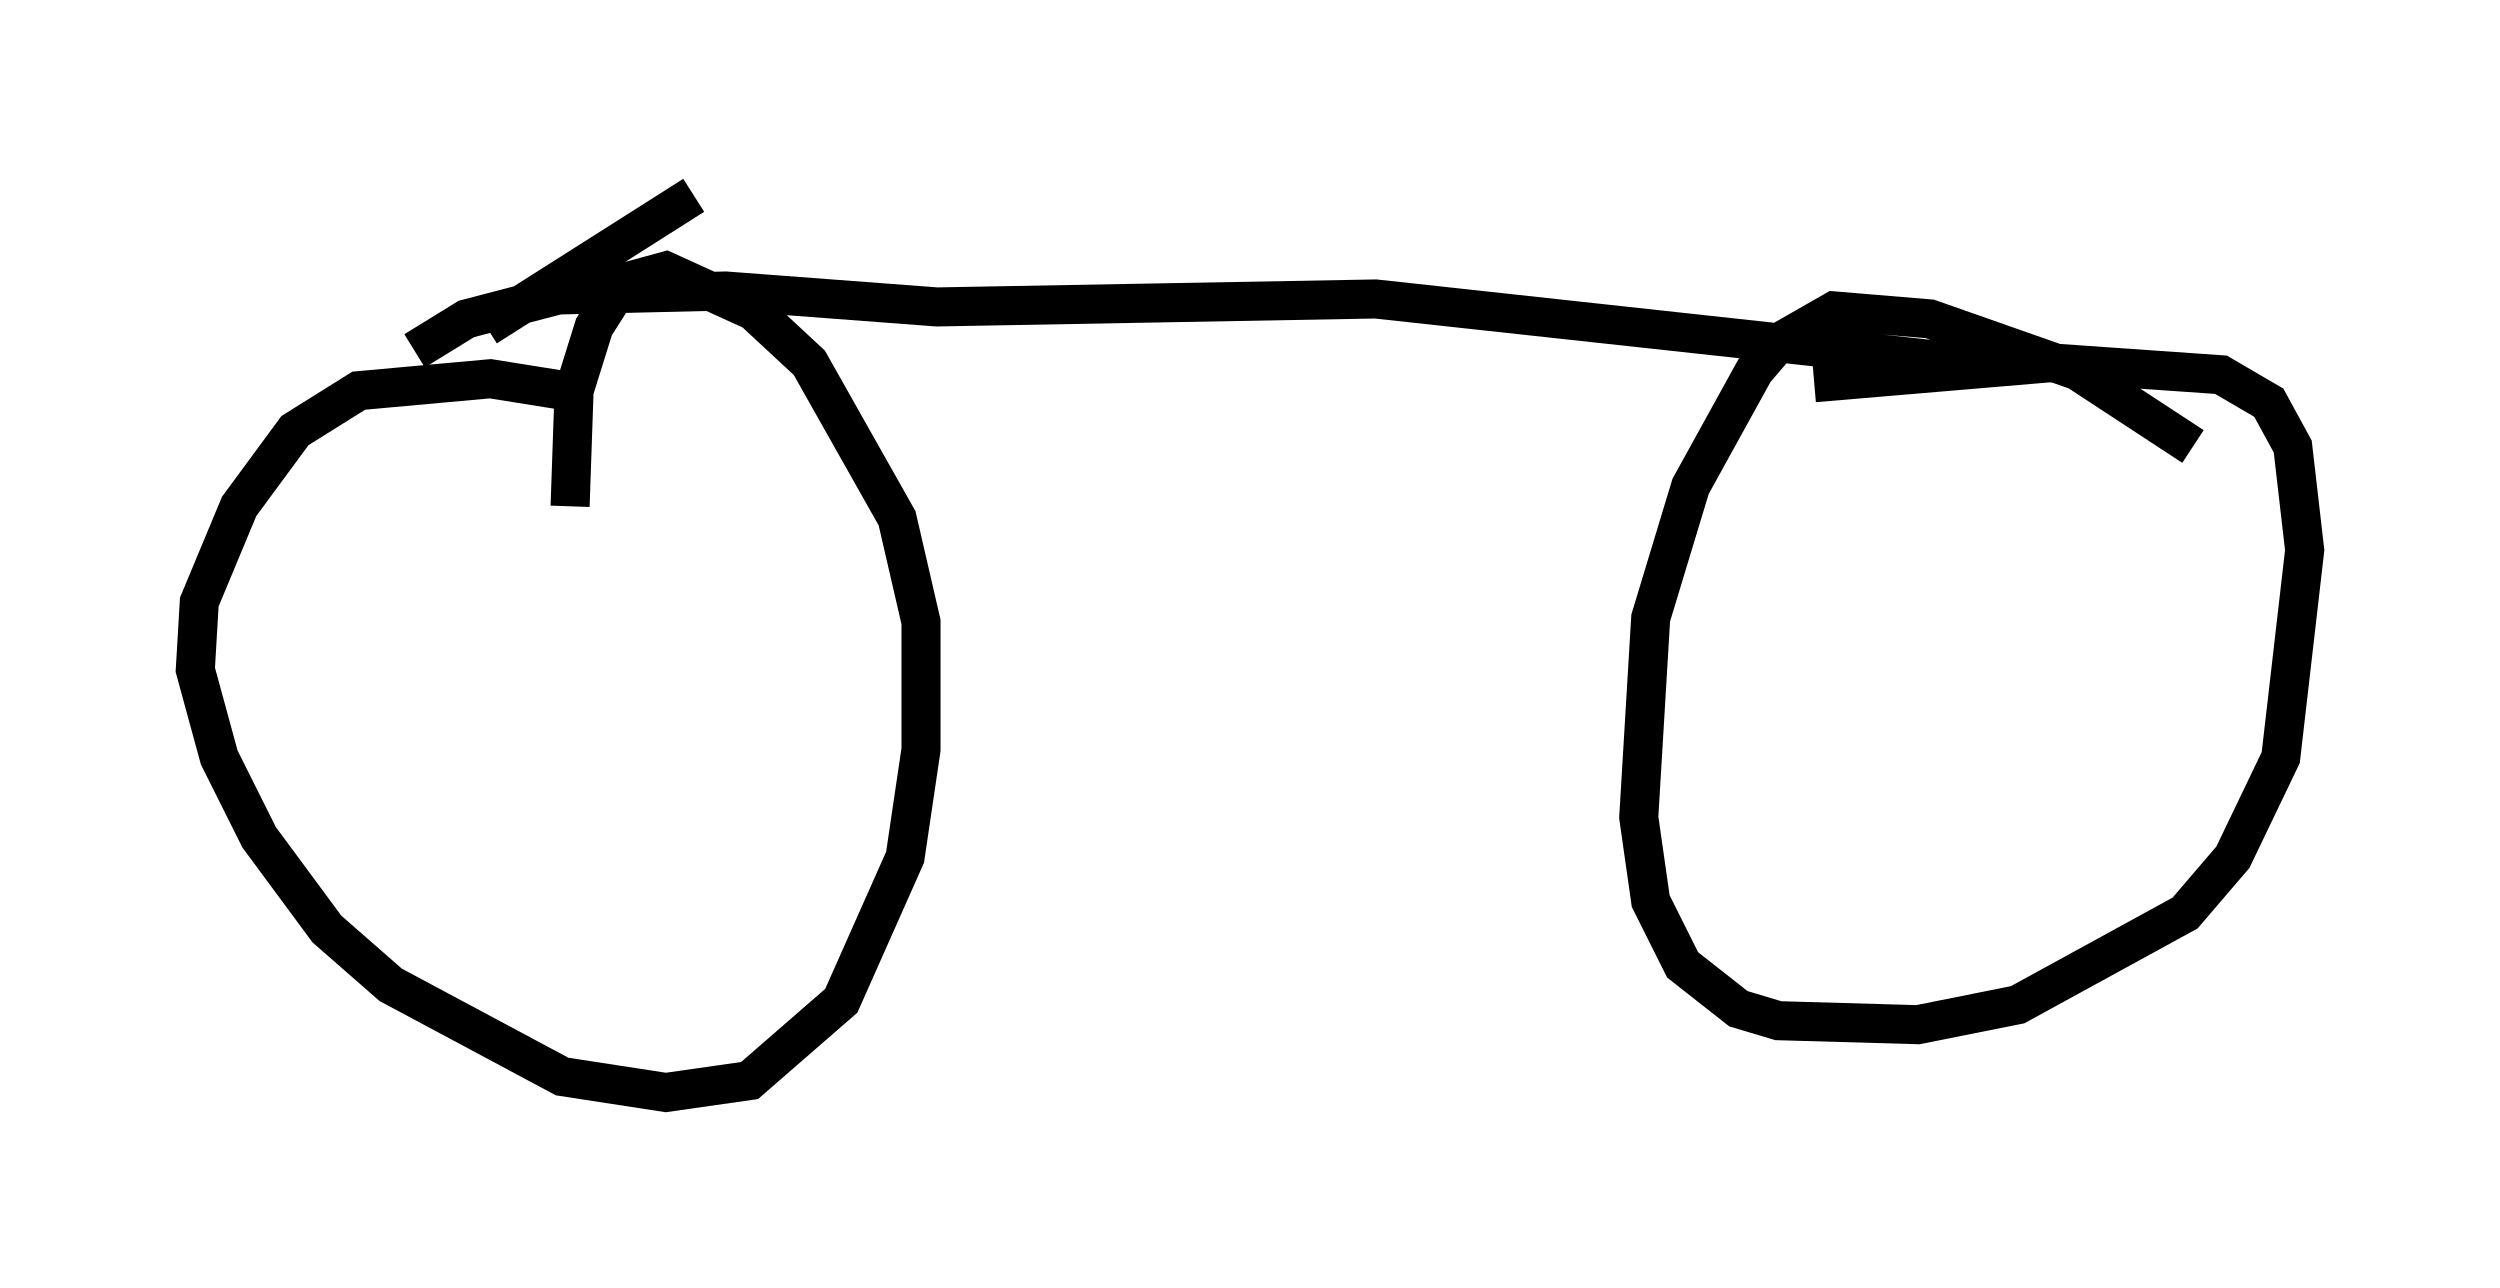 <?xml version="1.0" encoding="utf-8" ?>
<svg baseProfile="full" height="32.969" version="1.1" width="64.003" xmlns="http://www.w3.org/2000/svg" xmlns:ev="http://www.w3.org/2001/xml-events" xmlns:xlink="http://www.w3.org/1999/xlink"><defs /><rect fill="white" height="32.969" width="64.003" x="0" y="0" /><path d="M18.271, 12.146 m-3.165, -2.042 l-2.552, -0.408 -3.369, 0.306 l-1.633, 1.021 -1.429, 1.94 l-1.021, 2.45 -0.102, 1.735 l0.613, 2.246 1.021, 2.042 l1.735, 2.348 1.633, 1.429 l4.39, 2.348 2.654, 0.408 l2.144, -0.306 2.348, -2.042 l1.633, -3.675 0.408, -2.756 l0.0, -3.267 -0.613, -2.654 l-2.246, -3.981 -1.429, -1.327 l-2.246, -1.021 -1.123, 0.306 l-0.715, 1.123 -0.51, 1.633 l-0.102, 2.96 m41.548, -1.531 l-2.96, -1.94 -3.777, -1.327 l-2.45, -0.204 -1.429, 0.817 l-0.613, 0.715 -1.633, 2.96 l-1.021, 3.369 -0.306, 5.104 l0.306, 2.144 0.817, 1.633 l1.429, 1.123 1.021, 0.306 l3.573, 0.102 2.552, -0.51 l4.288, -2.348 1.225, -1.429 l1.225, -2.552 0.613, -5.308 l-0.306, -2.654 -0.613, -1.123 l-1.225, -0.715 -4.39, -0.306 l-6.023, 0.51 m-28.686, -4.798 l-5.308, 3.369 m-1.838, 0.613 l1.327, -0.817 2.348, -0.613 l4.288, -0.102 5.41, 0.408 l11.229, -0.204 15.925, 1.735 " fill="none" stroke="black" stroke-width="1" /></svg>